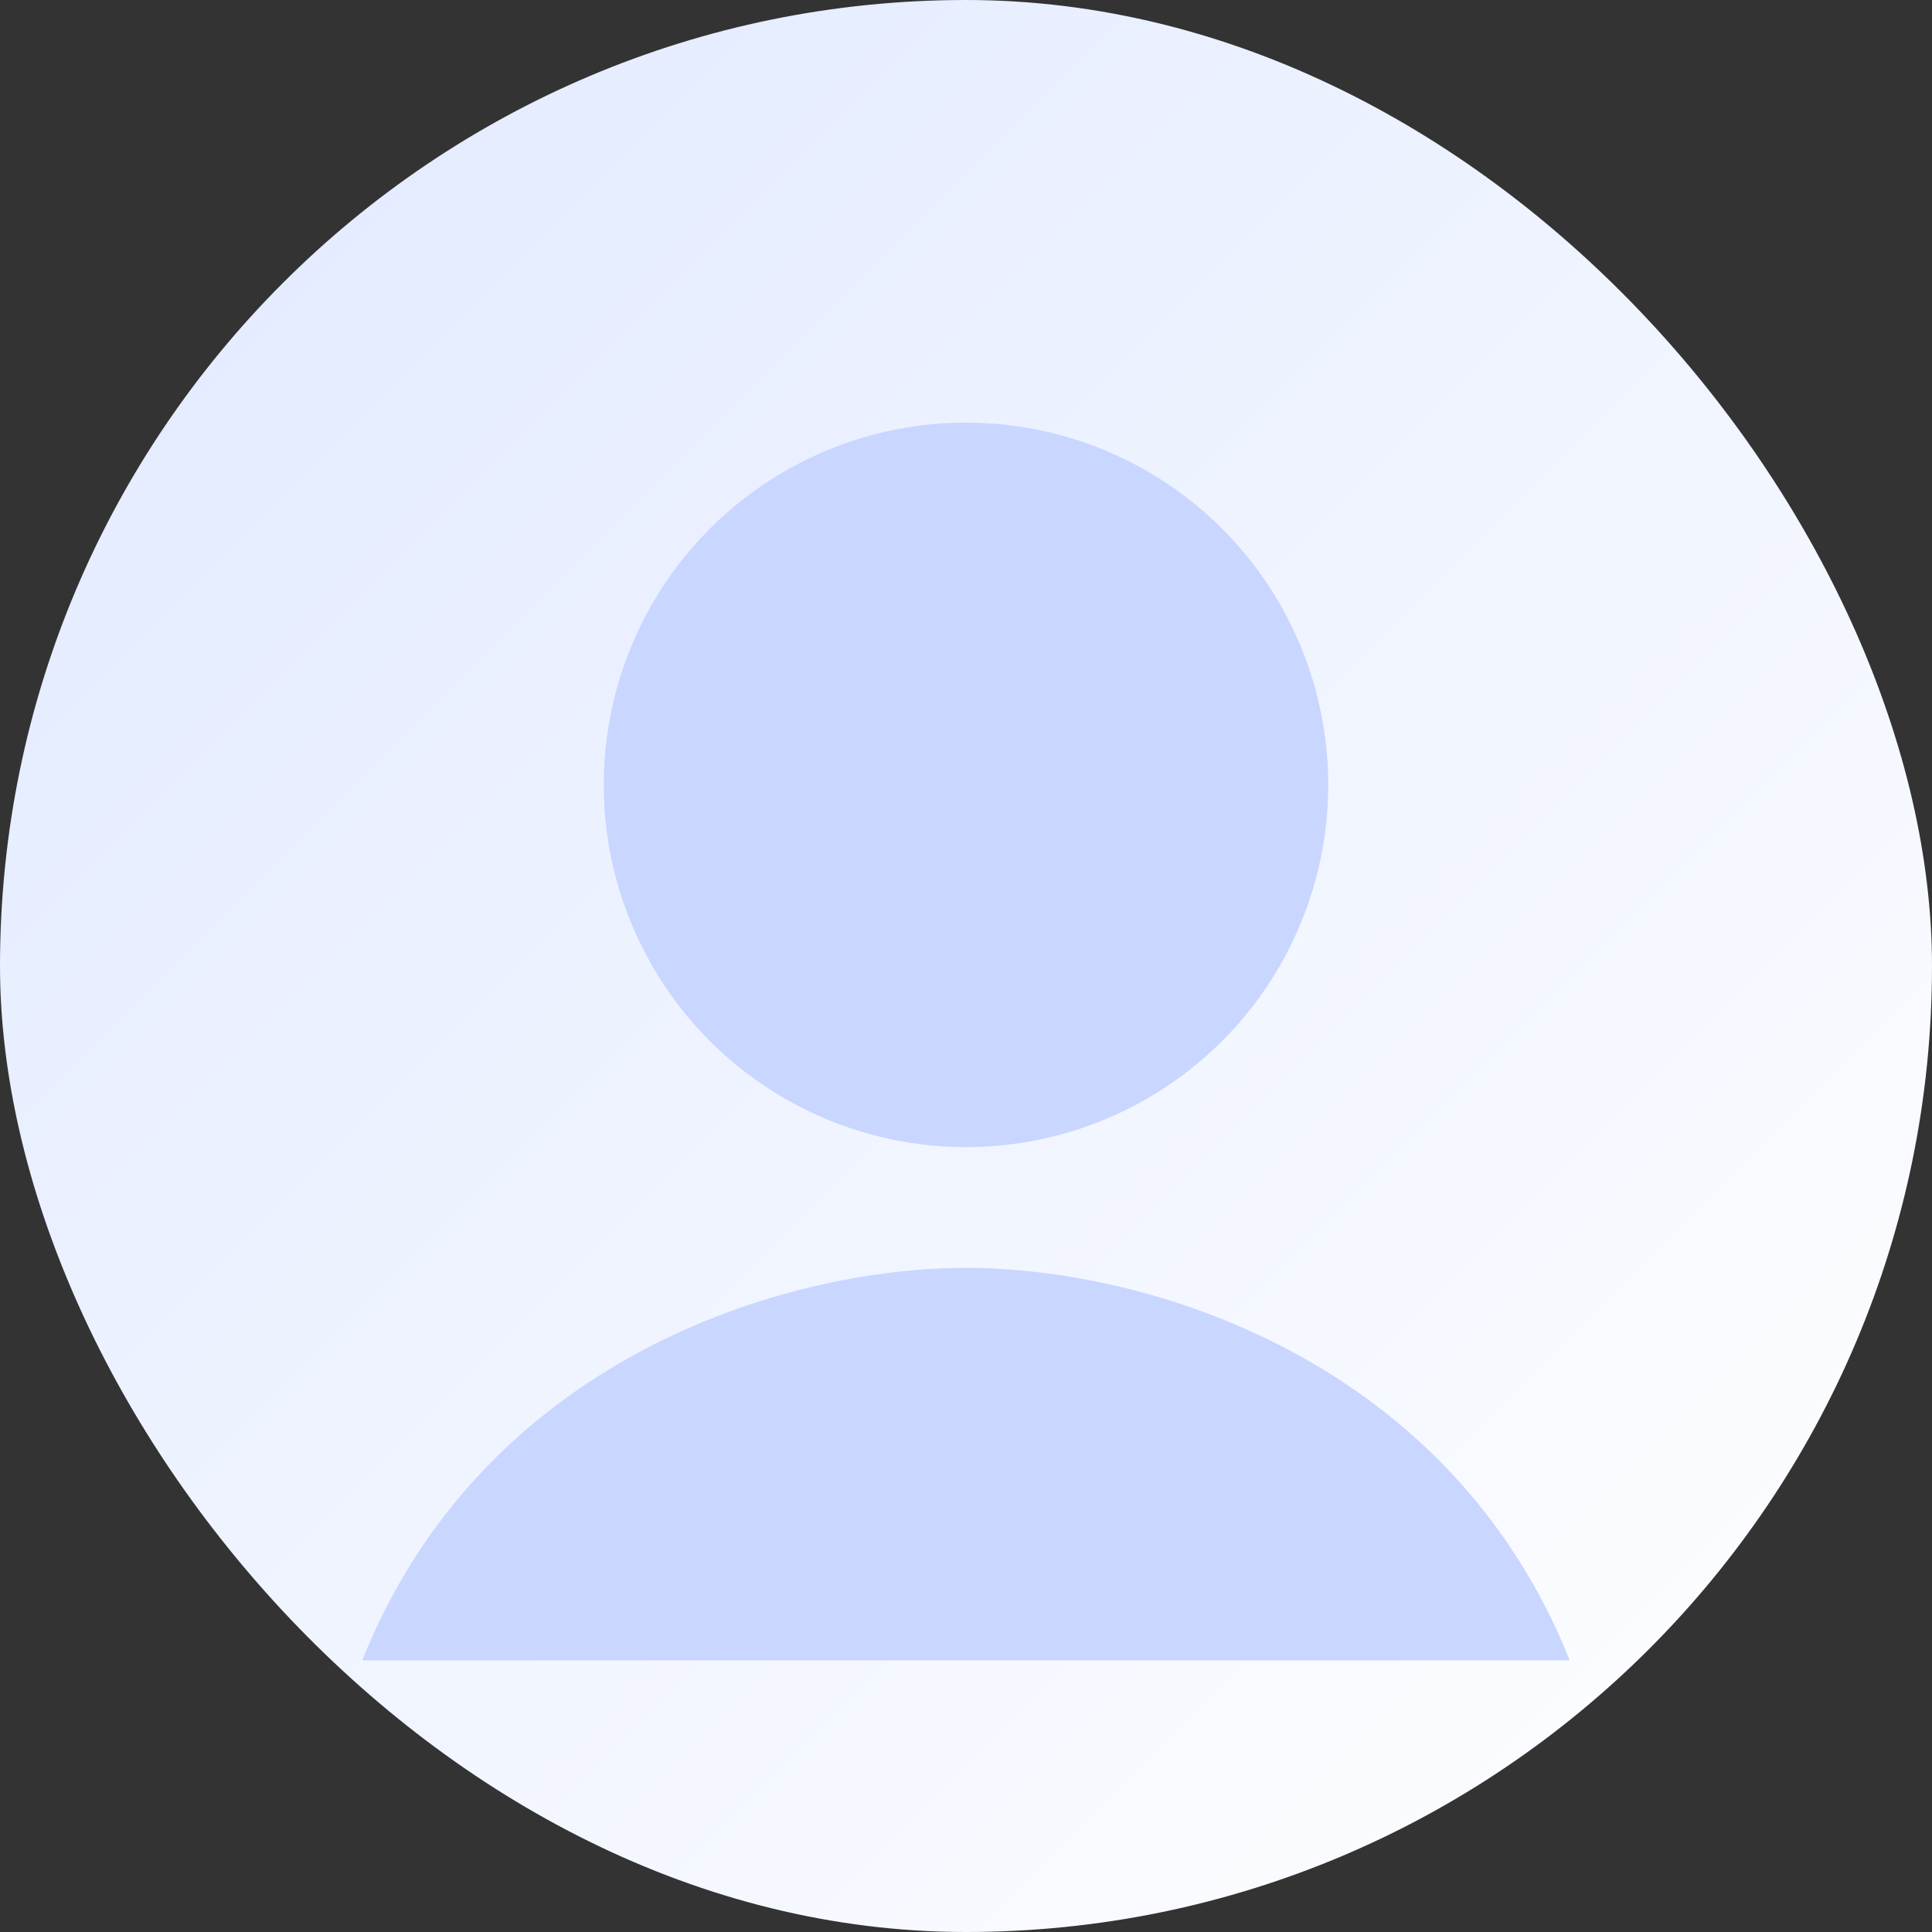 <svg xmlns="http://www.w3.org/2000/svg" viewBox="0 0 128 128"><rect x="0" y="0" width="128" height="128" fill="#333333" stroke="none"/><defs><linearGradient id="a" x1="0" x2="1" y1="0" y2="1"><stop offset="0" stop-color="#e0e9ff"/><stop offset="1" stop-color="#ffffff"/></linearGradient></defs><rect width="128" height="128" rx="64" fill="url(#a)" /><circle cx="64" cy="52" r="24" fill="#c9d6ff"/><path d="M24 110c8-20 28-26 40-26s32 6 40 26" fill="#c9d6ff"/></svg>

